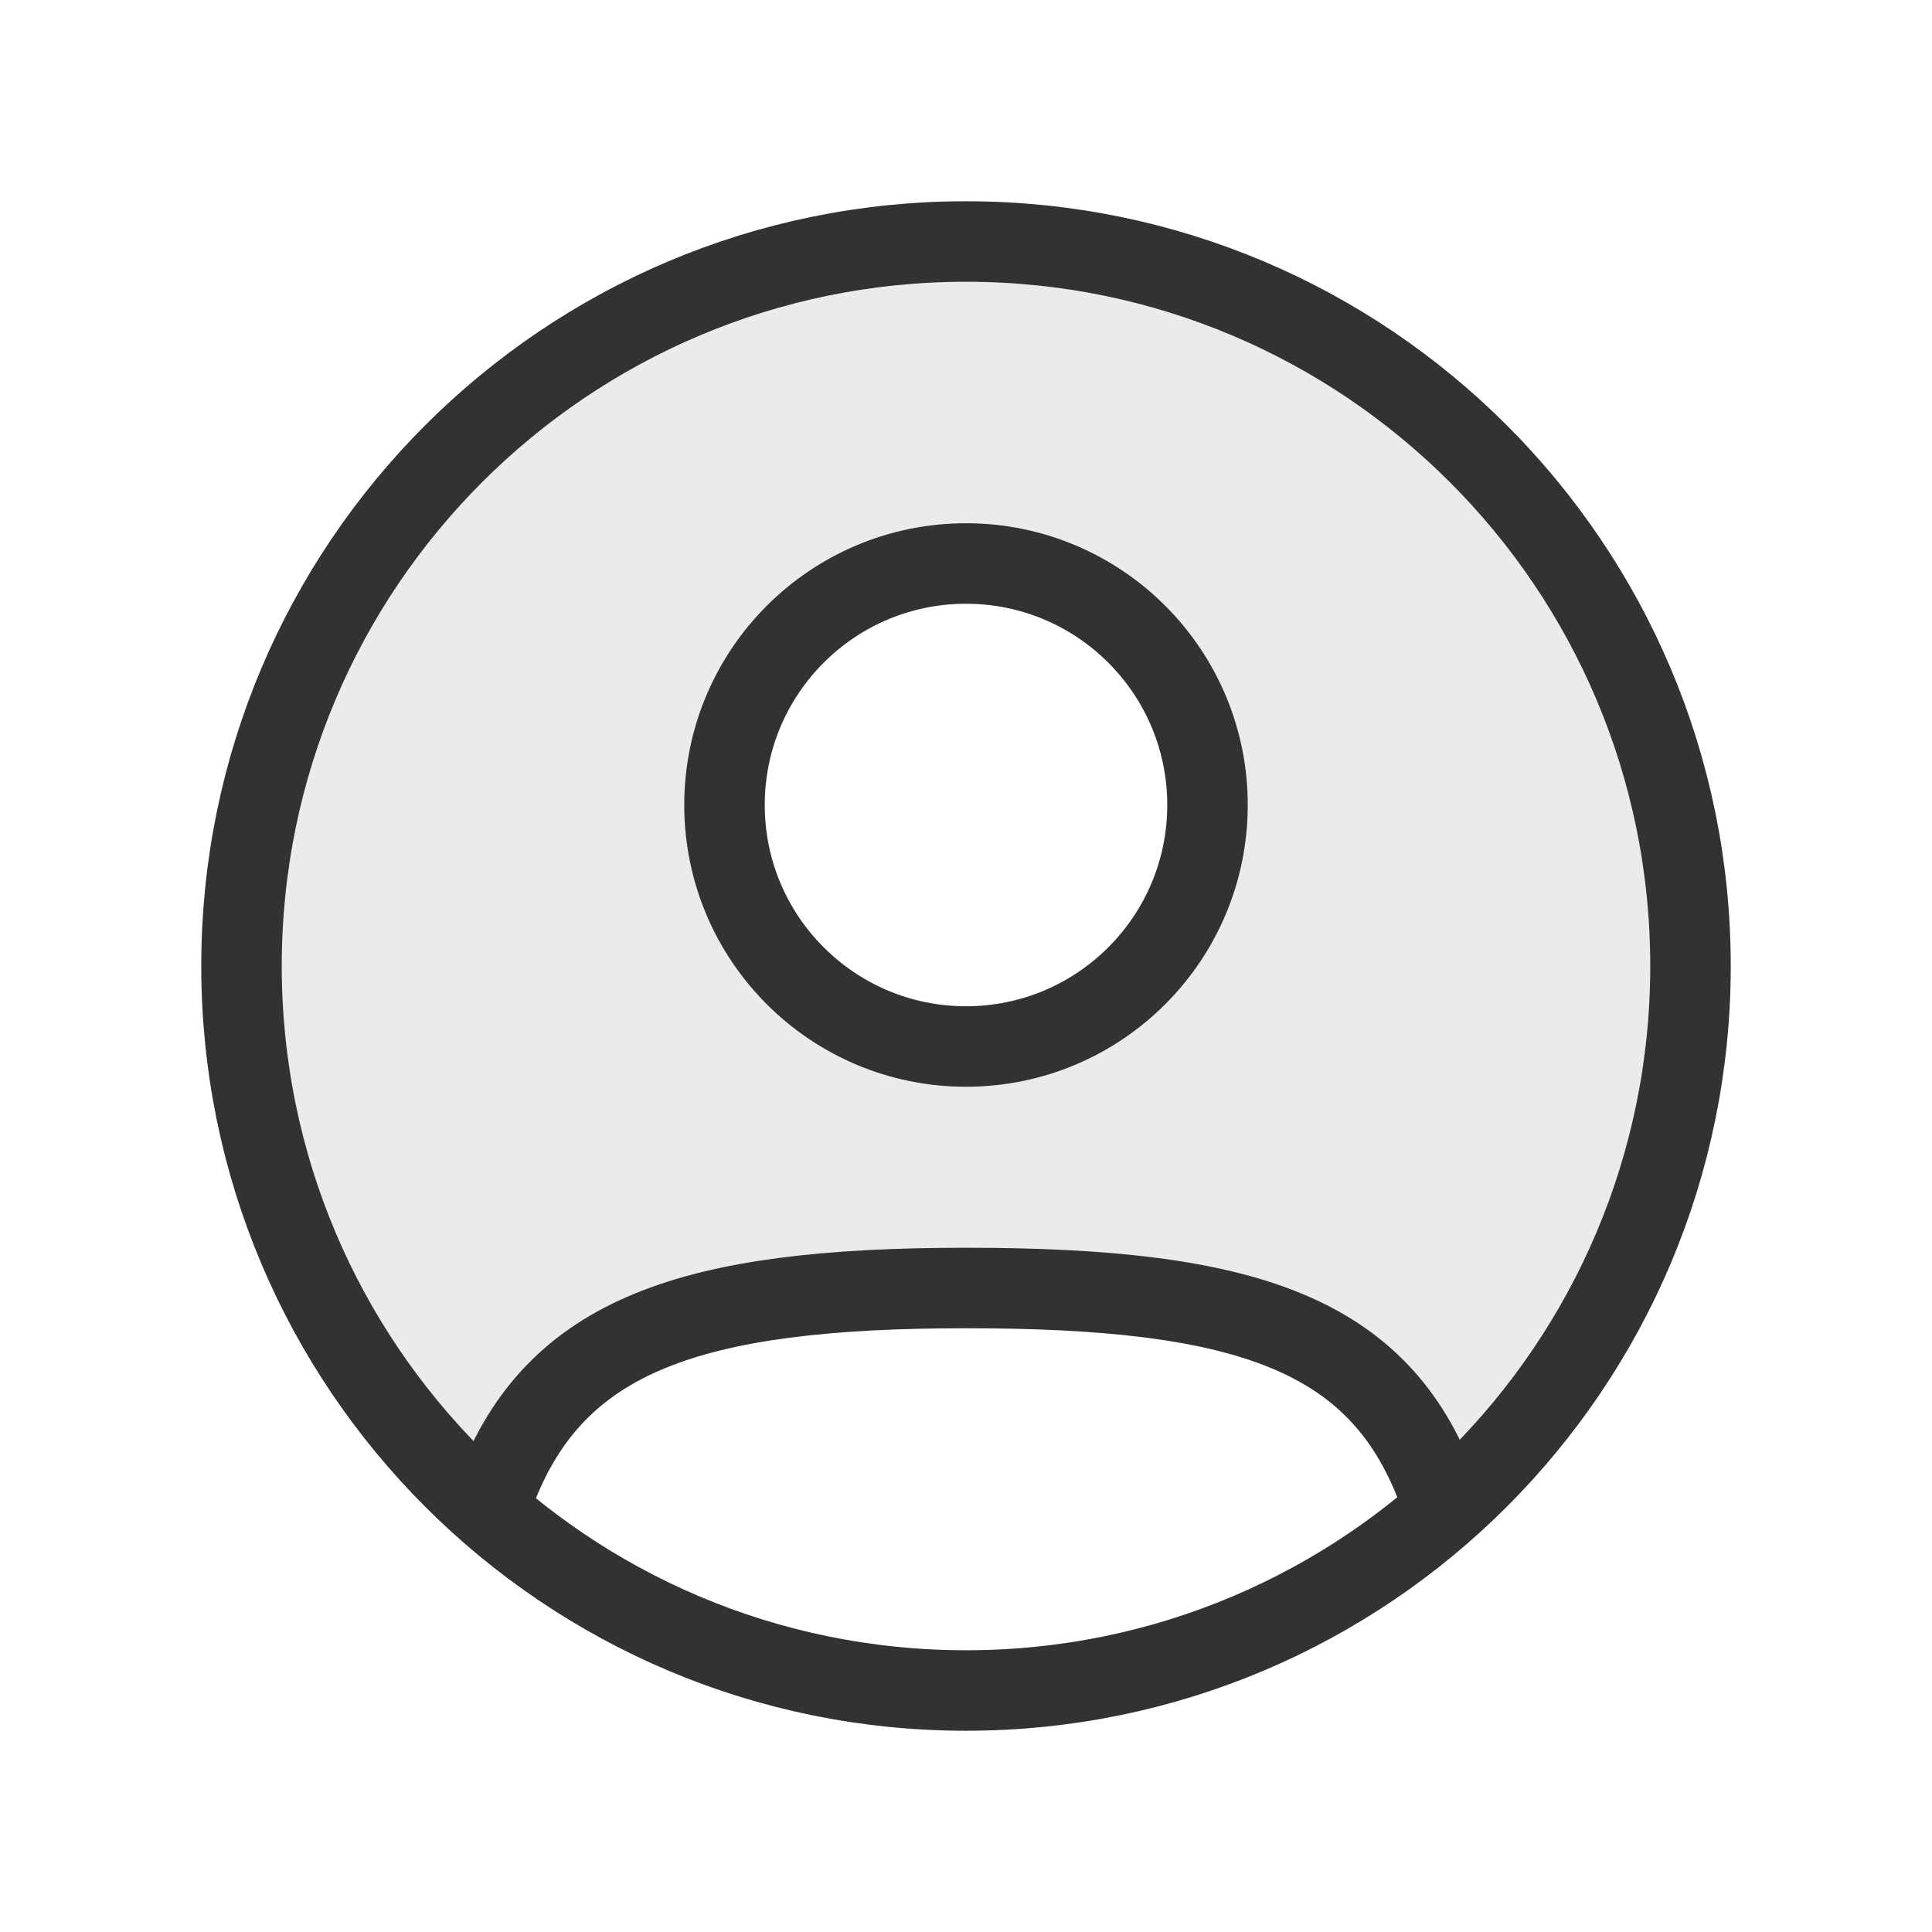 <?xml version="1.0" encoding="utf-8"?><!-- Uploaded to: SVG Repo, www.svgrepo.com, Generator: SVG Repo Mixer Tools -->
<svg width="30px" height="30px" viewBox="0 0 24 24" fill="none" xmlns="http://www.w3.org/2000/svg">
<path opacity="0.1" fill-rule="evenodd" clip-rule="evenodd" d="M18.155 18.566L18.087 18.407C17.7 17.376 17.053 16.699 16.049 16.29C15.062 15.889 13.739 15.75 12 15.75C10.275 15.75 8.959 15.897 7.974 16.303C6.974 16.716 6.326 17.391 5.933 18.404L5.857 18.577C4.099 16.934 3 14.596 3 12C3 7.029 7.029 3 12 3C16.971 3 21 7.029 21 12C21 14.59 19.906 16.924 18.155 18.566ZM8.75 10C8.75 8.205 10.205 6.75 12 6.75C13.795 6.75 15.25 8.205 15.25 10C15.25 11.795 13.795 13.25 12 13.25C10.205 13.25 8.75 11.795 8.75 10Z" fill="#323232"/>
<path d="M21 12C21 16.971 16.971 21 12 21C7.029 21 3 16.971 3 12C3 7.029 7.029 3 12 3C16.971 3 21 7.029 21 12Z" stroke="#323232" strokeWidth="2"/>
<path d="M15 10C15 11.657 13.657 13 12 13C10.343 13 9 11.657 9 10C9 8.343 10.343 7 12 7C13.657 7 15 8.343 15 10Z" stroke="#323232" strokeWidth="2"/>
<path d="M6.164 18.5C6.901 16.591 8.564 16 12 16C15.466 16 17.128 16.558 17.855 18.5" stroke="#323232" strokeWidth="2" strokeLinecap="round"/>
</svg>